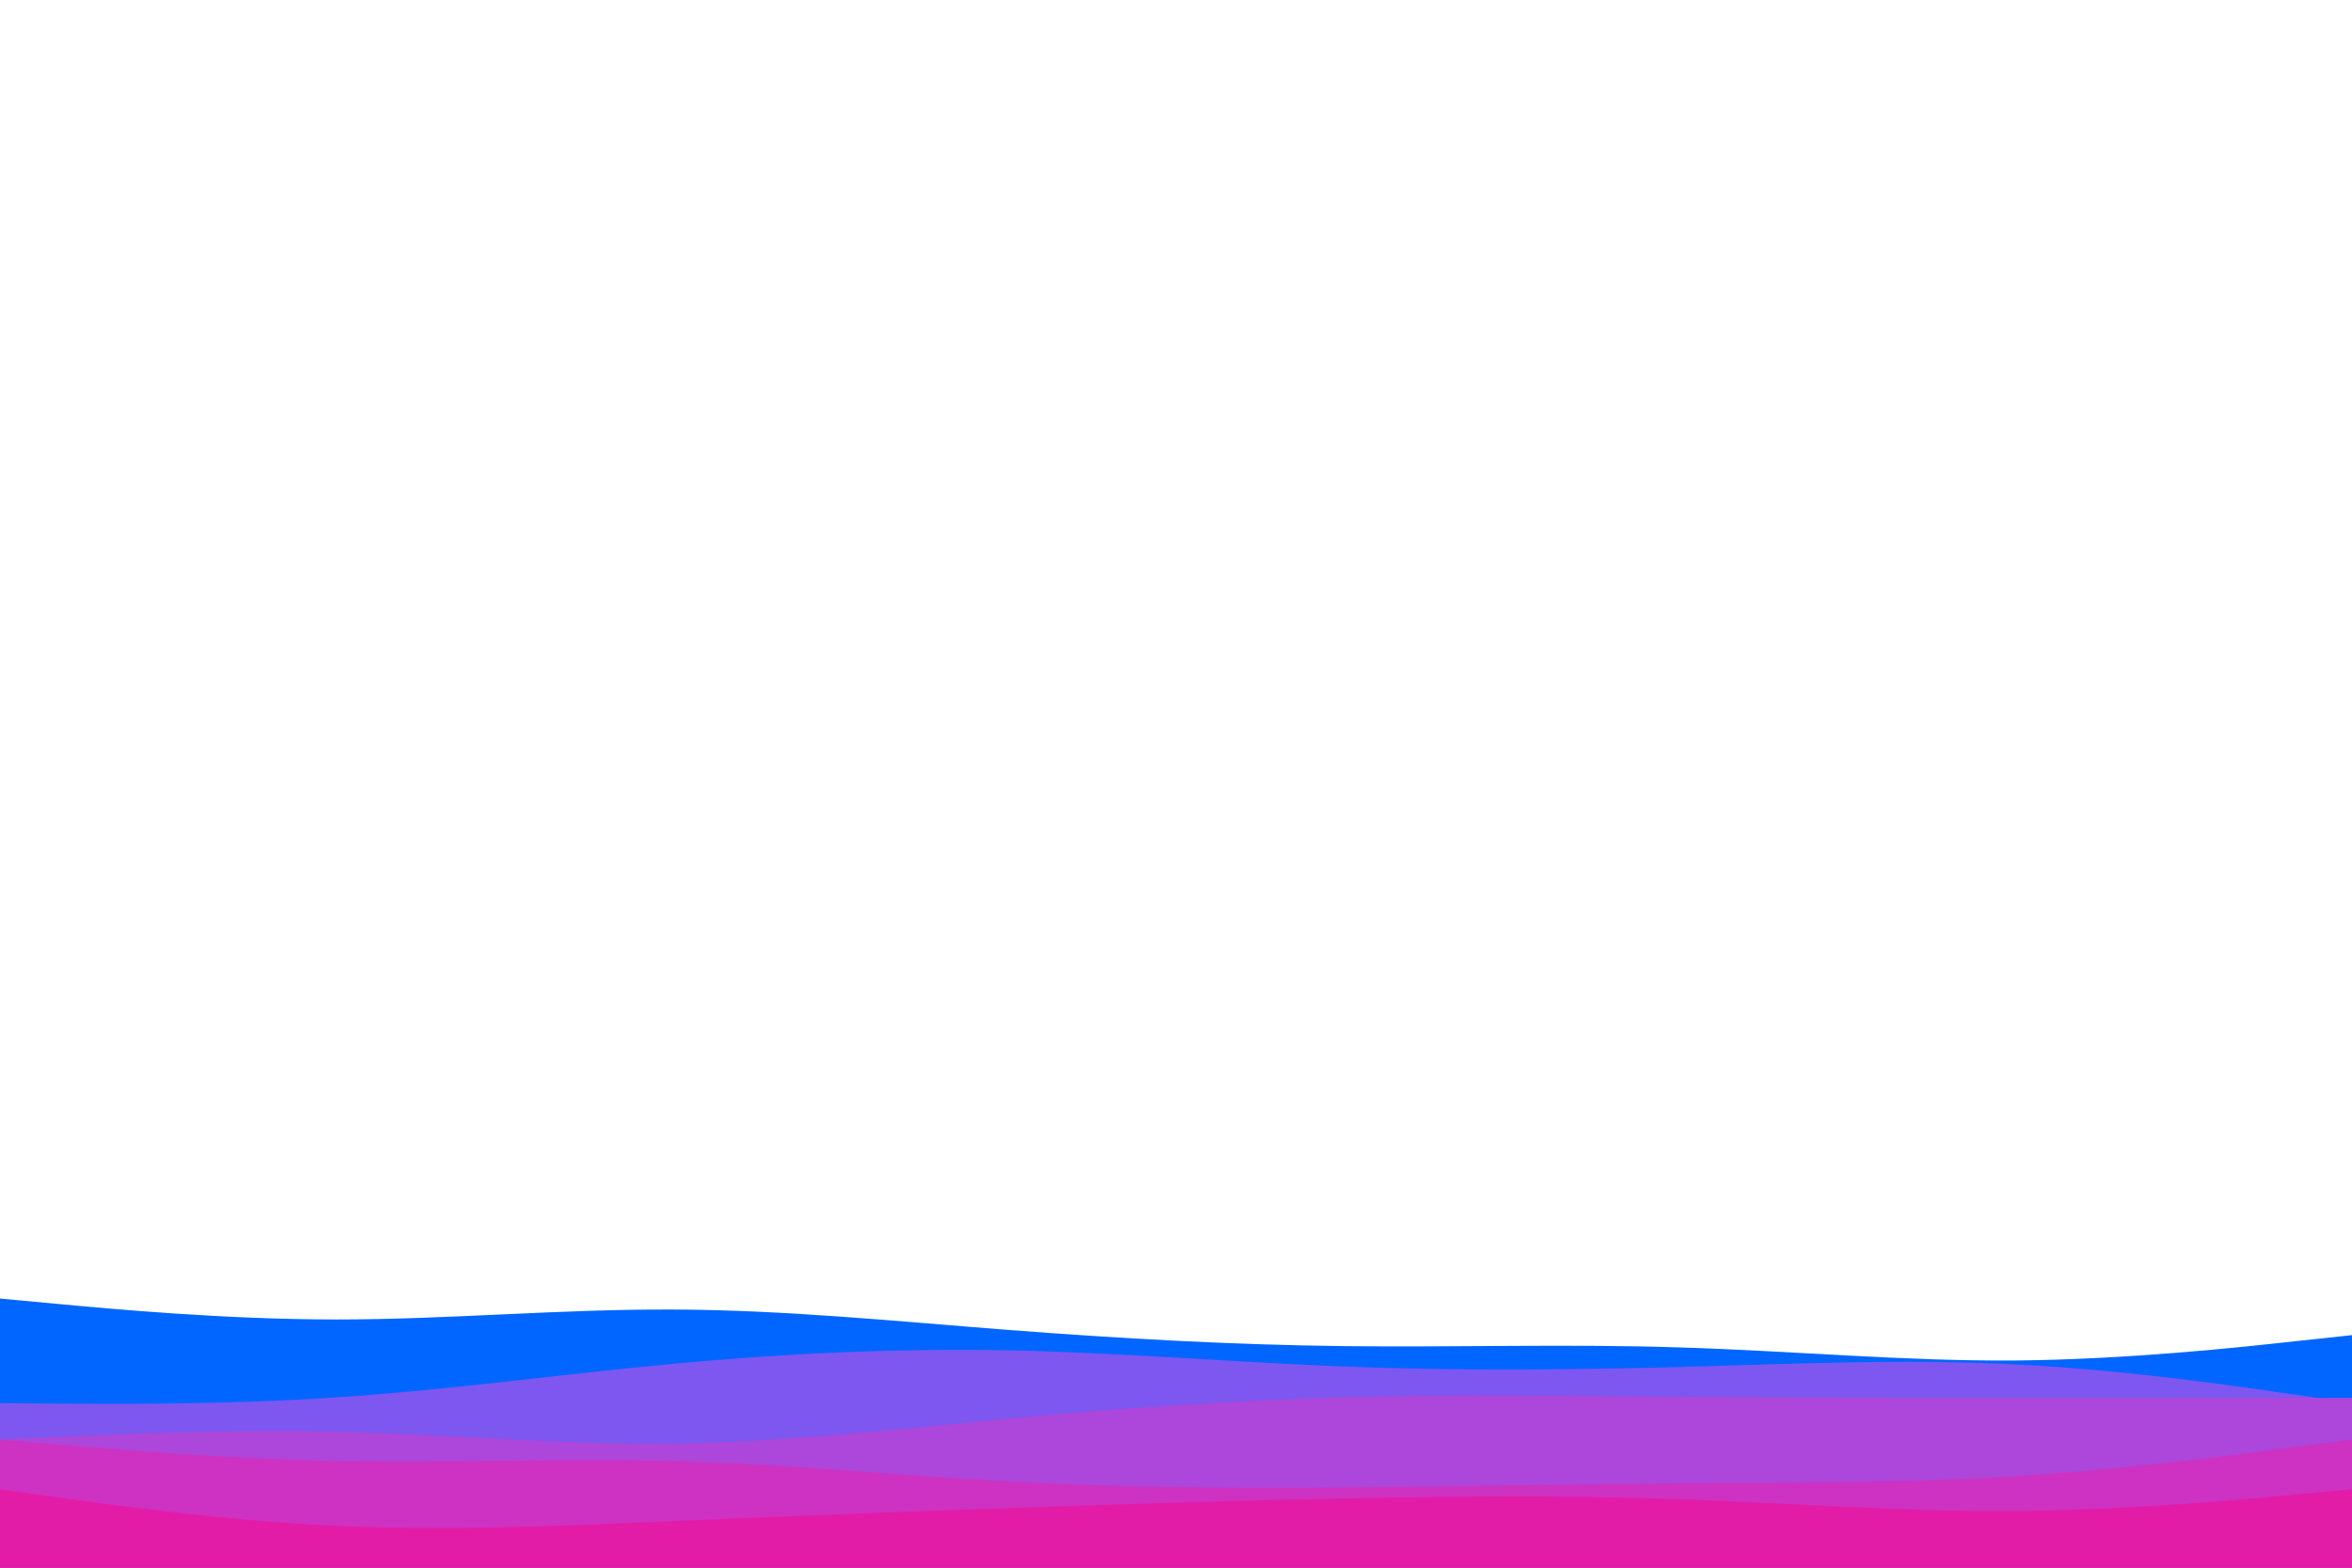 <svg id="visual" viewBox="0 0 900 600" width="900" height="600" xmlns="http://www.w3.org/2000/svg" xmlns:xlink="http://www.w3.org/1999/xlink" version="1.1"><path d="M0 497L21.5 499C43 501 86 505 128.8 505C171.7 505 214.3 501 257.2 501.2C300 501.3 343 505.7 385.8 509C428.7 512.3 471.3 514.7 514.2 515.2C557 515.7 600 514.3 642.8 515.7C685.7 517 728.3 521 771.2 520.7C814 520.3 857 515.7 878.5 513.3L900 511L900 601L878.5 601C857 601 814 601 771.2 601C728.3 601 685.7 601 642.8 601C600 601 557 601 514.2 601C471.3 601 428.7 601 385.8 601C343 601 300 601 257.2 601C214.3 601 171.7 601 128.8 601C86 601 43 601 21.5 601L0 601Z" fill="#0066ff"></path><path d="M0 537L21.5 537.2C43 537.3 86 537.7 128.8 534.8C171.7 532 214.3 526 257.2 522C300 518 343 516 385.8 516.8C428.7 517.7 471.3 521.3 514.2 523C557 524.7 600 524.3 642.8 523.2C685.7 522 728.3 520 771.2 522.2C814 524.3 857 530.7 878.5 533.8L900 537L900 601L878.5 601C857 601 814 601 771.2 601C728.3 601 685.7 601 642.8 601C600 601 557 601 514.2 601C471.3 601 428.7 601 385.8 601C343 601 300 601 257.2 601C214.3 601 171.7 601 128.8 601C86 601 43 601 21.5 601L0 601Z" fill="#7d57ef"></path><path d="M0 551L21.5 550C43 549 86 547 128.8 548C171.7 549 214.3 553 257.2 552.5C300 552 343 547 385.8 543C428.7 539 471.3 536 514.2 534.8C557 533.7 600 534.3 642.8 534.7C685.7 535 728.3 535 771.2 535C814 535 857 535 878.5 535L900 535L900 601L878.5 601C857 601 814 601 771.2 601C728.3 601 685.7 601 642.8 601C600 601 557 601 514.2 601C471.3 601 428.7 601 385.8 601C343 601 300 601 257.2 601C214.3 601 171.7 601 128.8 601C86 601 43 601 21.5 601L0 601Z" fill="#ad46da"></path><path d="M0 551L21.5 552.8C43 554.7 86 558.3 128.8 559.2C171.7 560 214.3 558 257.2 559.2C300 560.3 343 564.7 385.8 567C428.7 569.3 471.3 569.7 514.2 569.3C557 569 600 568 642.8 567.7C685.7 567.3 728.3 567.7 771.2 565C814 562.3 857 556.7 878.5 553.8L900 551L900 601L878.5 601C857 601 814 601 771.2 601C728.3 601 685.7 601 642.8 601C600 601 557 601 514.2 601C471.3 601 428.7 601 385.8 601C343 601 300 601 257.2 601C214.3 601 171.7 601 128.8 601C86 601 43 601 21.5 601L0 601Z" fill="#cd32c2"></path><path d="M0 570L21.5 573C43 576 86 582 128.8 584C171.7 586 214.3 584 257.2 582.2C300 580.3 343 578.7 385.8 577.2C428.7 575.7 471.3 574.3 514.2 573.5C557 572.7 600 572.3 642.8 573.8C685.7 575.3 728.3 578.7 771.2 578.3C814 578 857 574 878.5 572L900 570L900 601L878.5 601C857 601 814 601 771.2 601C728.3 601 685.7 601 642.8 601C600 601 557 601 514.2 601C471.3 601 428.7 601 385.8 601C343 601 300 601 257.2 601C214.3 601 171.7 601 128.8 601C86 601 43 601 21.5 601L0 601Z" fill="#e31ca7"></path></svg>